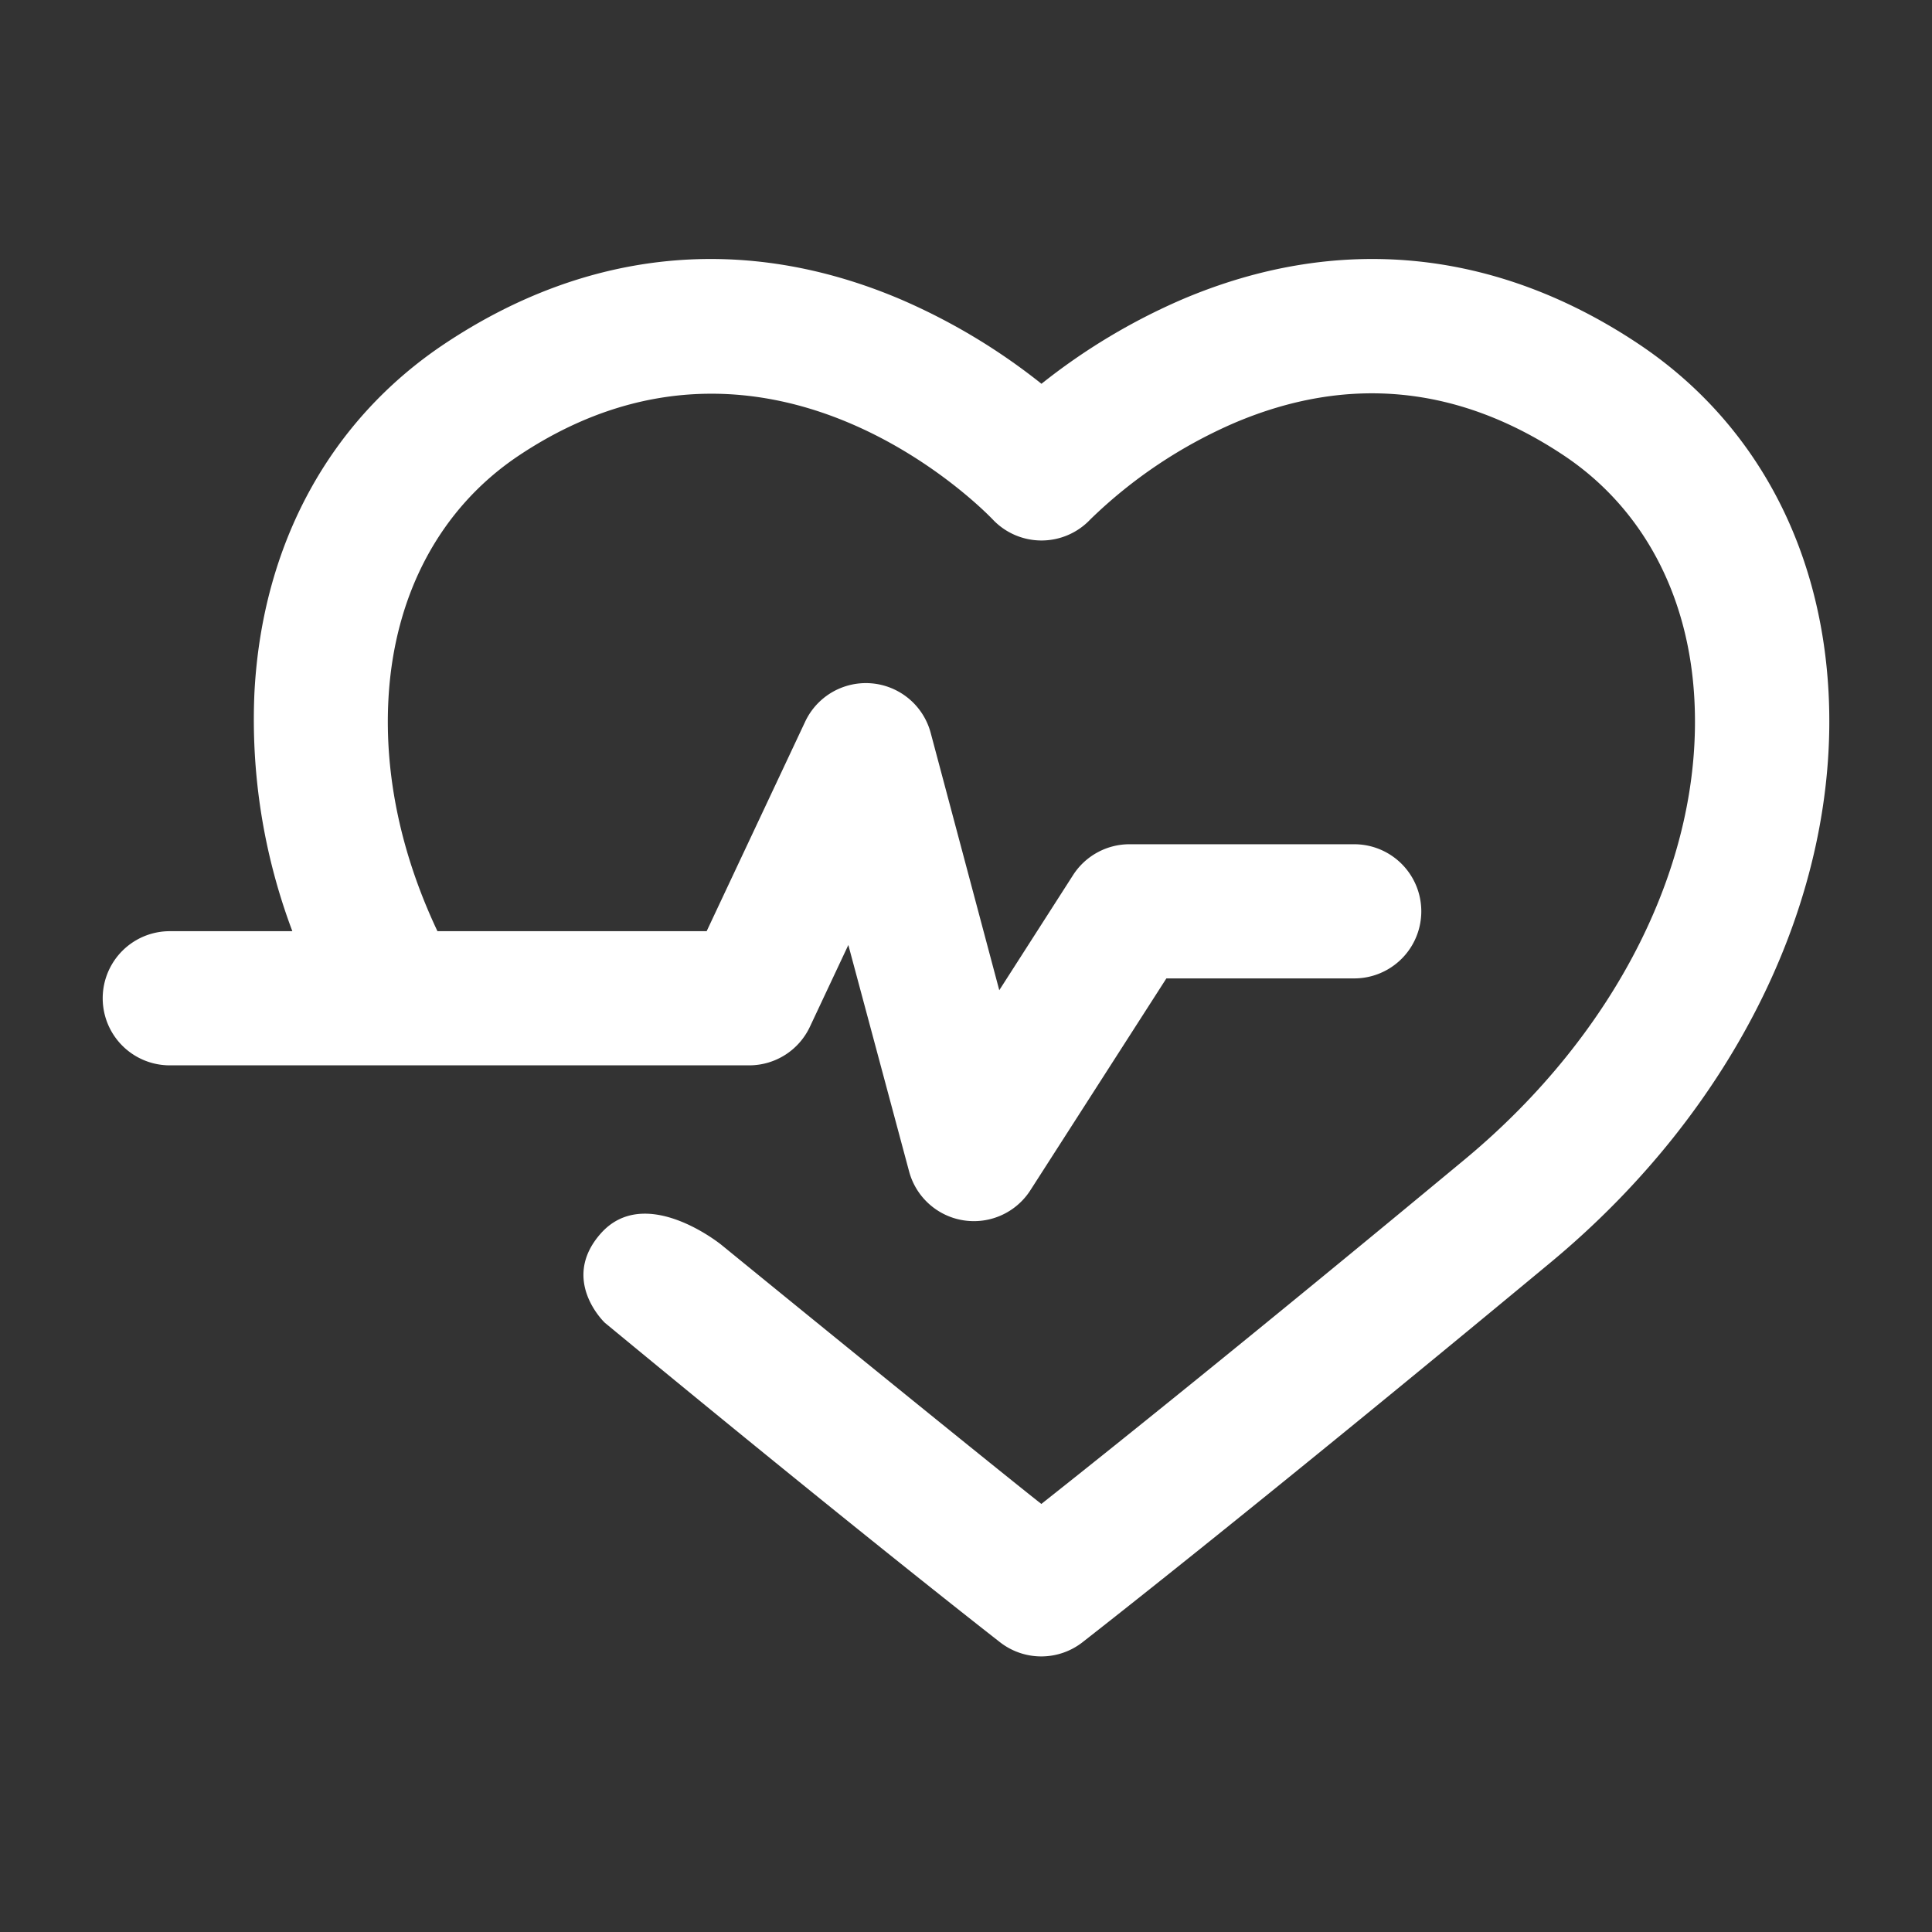 <svg xmlns="http://www.w3.org/2000/svg" viewBox="0 0 288 288"><rect x="0" y="0" width="288" height="288" fill="#333333" stroke="none"/><defs><style>.a{fill:#fff;}</style></defs><title>lll</title><path class="a" d="M272.58,103.22c-1.17-22.13-11.25-40.59-28.4-52-21.31-14.18-44.82-16.45-68-6.57a92.44,92.44,0,0,0-20.93,12.56,92.22,92.22,0,0,0-20.93-12.56c-23.18-9.88-46.69-7.61-68,6.57-17.14,11.41-27.23,29.87-28.39,52a89.47,89.47,0,0,0,5.65,35.59H25.31a10,10,0,0,0,0,20h86.42a10,10,0,0,0,9-5.75l5.73-12.19,9.06,33.76a10,10,0,0,0,18.07,2.81l20.28-31.59h28a10,10,0,0,0,0-20h-33.5a10,10,0,0,0-8.41,4.6l-11,17.16L138.75,109.3A10,10,0,0,0,120,107.63l-14.66,31.18H65.21c-5.33-11.26-7.92-23.07-7.31-34.53.83-15.66,7.75-28.59,19.5-36.41,10.1-6.72,19.82-9.18,28.66-9.18,23.67,0,40.94,17.72,41.91,18.73a10,10,0,0,0,14.57,0A71.52,71.52,0,0,1,184,63.05c16.92-7.21,33.44-5.59,49.08,4.82,11.75,7.82,18.68,20.75,19.5,36.41,1.28,24.08-11.53,49.71-34.24,68.56-32.1,26.63-53.36,43.64-63.11,51.35-6.35-5-31.75-25.61-47.69-38.62,0,0-11.33-9.23-18-1.68-6.12,6.93.62,13.29.62,13.29,38.52,31.79,58.72,47.47,58.93,47.64a10,10,0,0,0,12.26,0c.23-.19,24.18-18.78,69.75-56.59C258.69,165.36,274.18,133.59,272.58,103.22Z"/></svg>